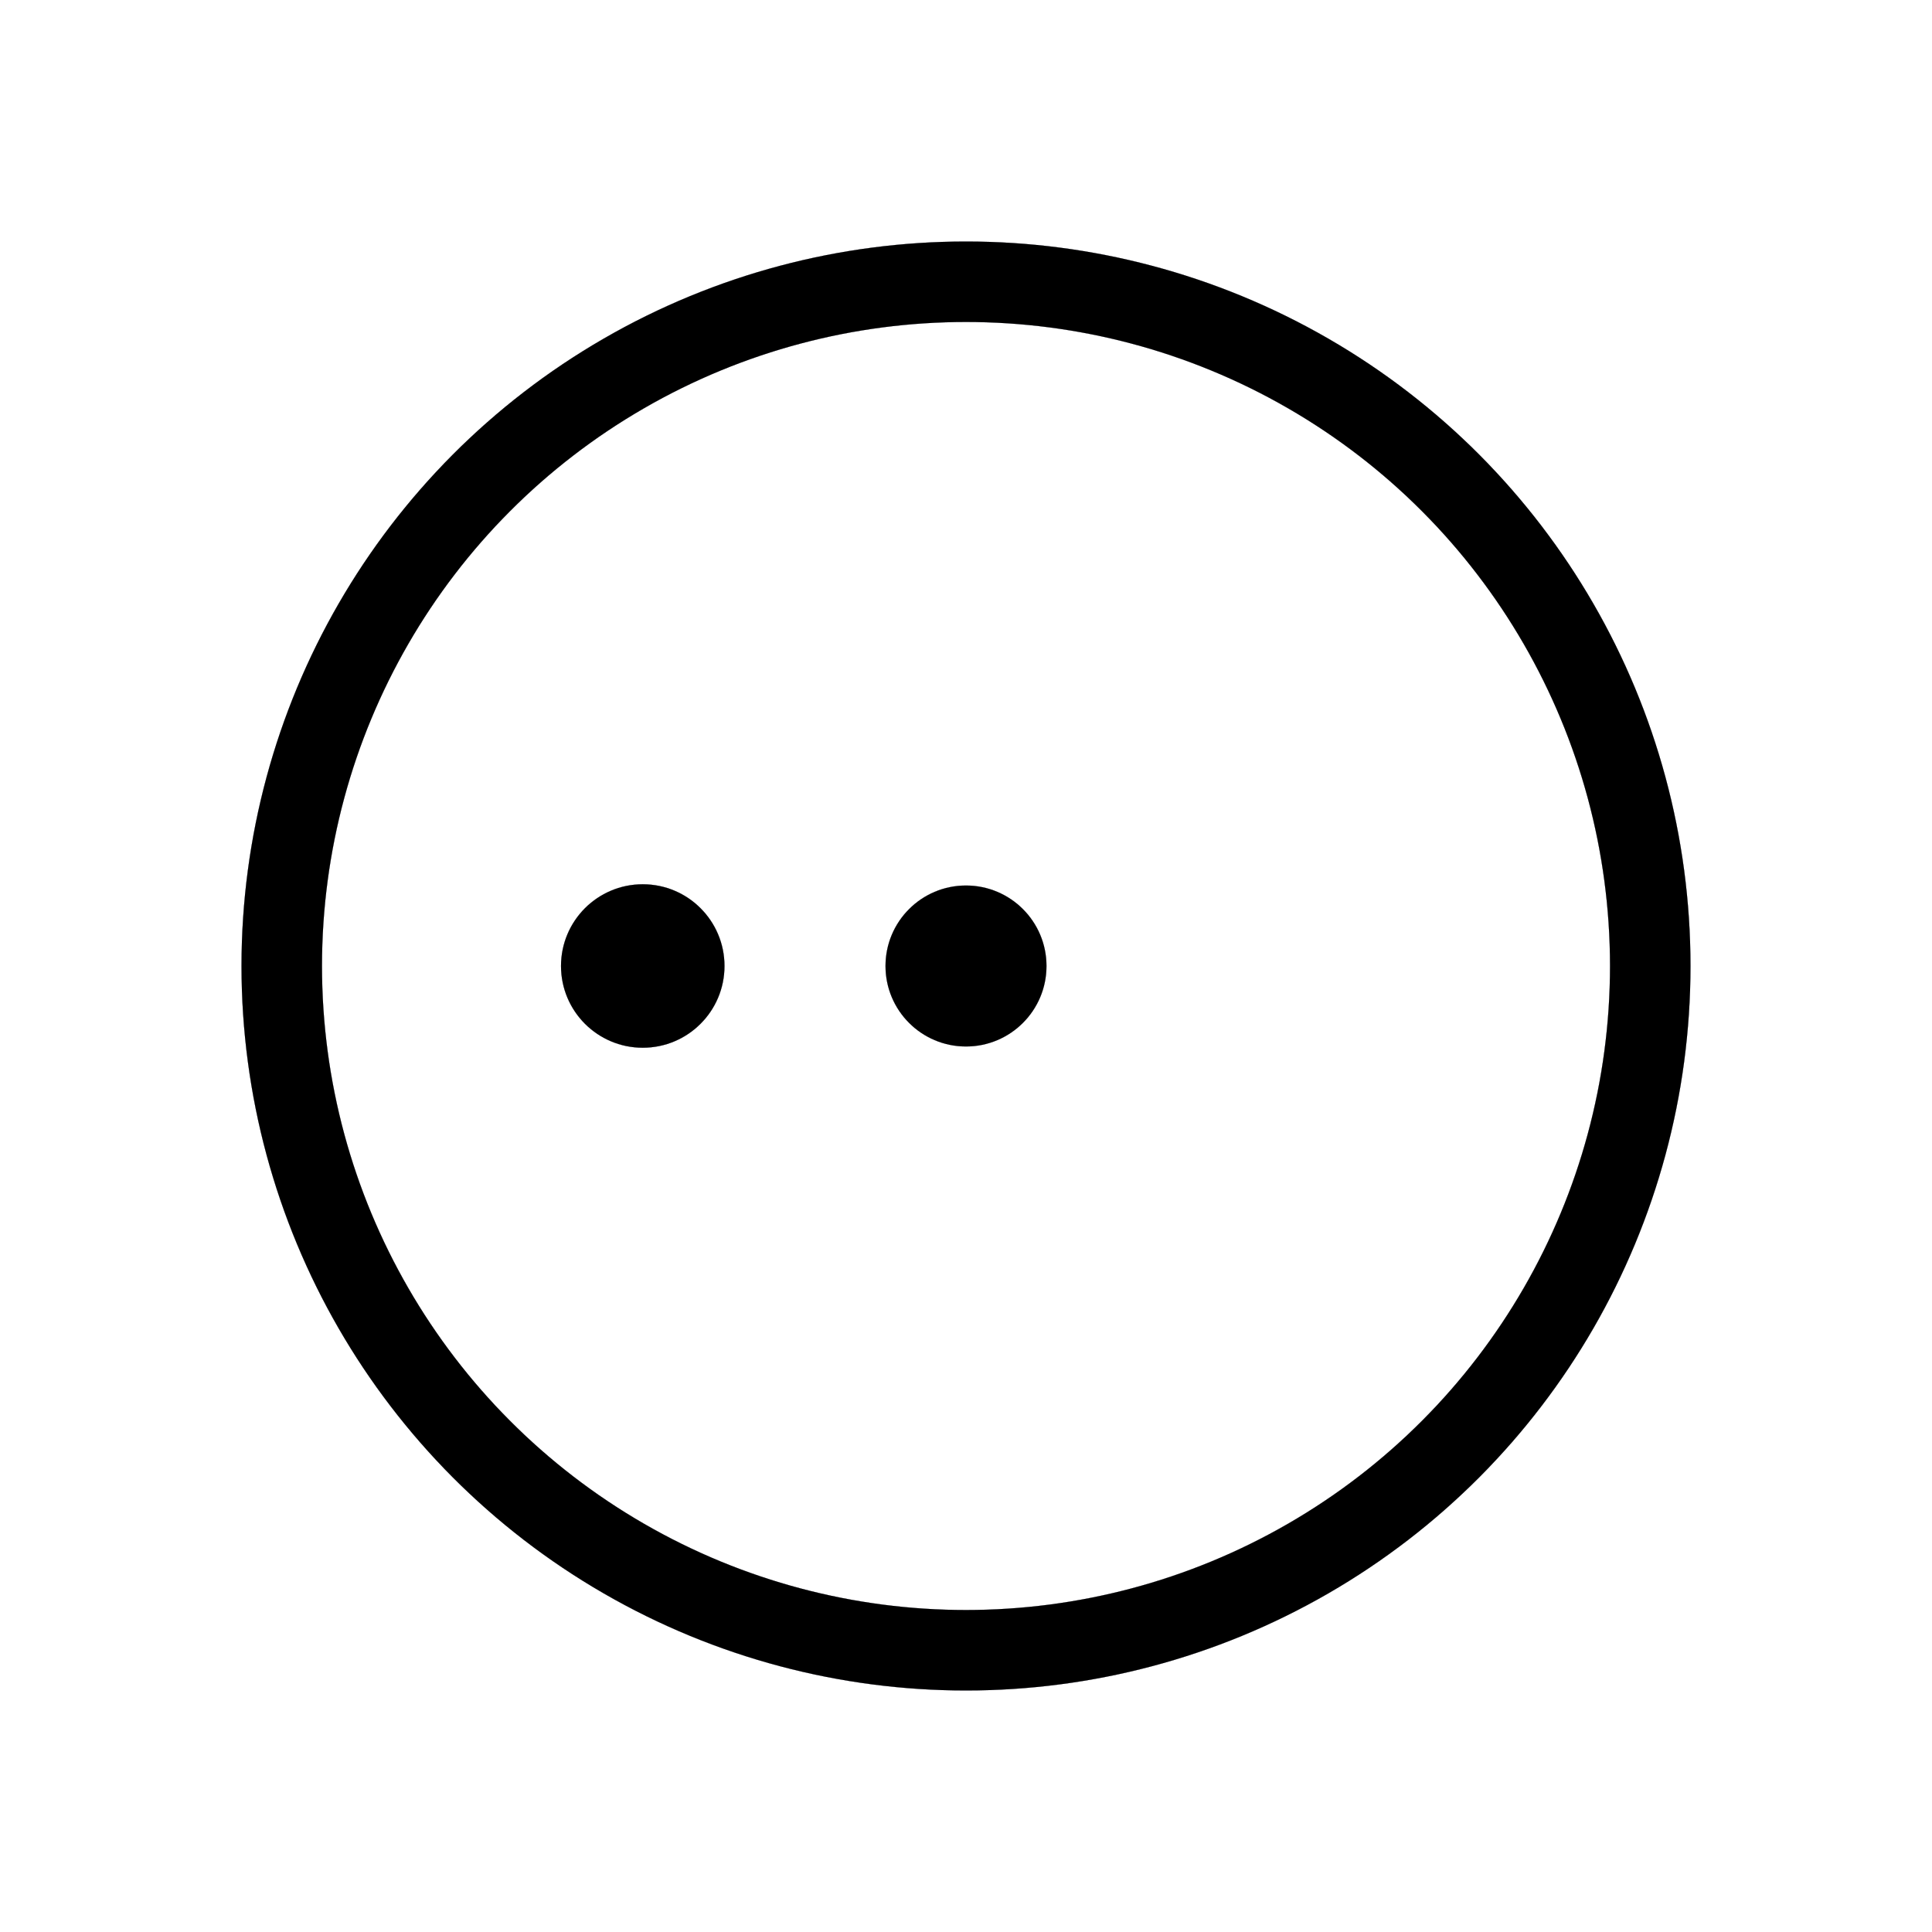 <?xml version="1.0" encoding="UTF-8" standalone="no"?>
<!-- Created with Inkscape (http://www.inkscape.org/) -->

<svg
   width="48"
   height="48"
   viewBox="0 0 48 48"
   version="1.1"
   id="svg1"
   xml:space="preserve"
   inkscape:version="1.3 (0e150ed, 2023-07-21)"
   sodipodi:docname="SlicerPending2.svg"
   inkscape:export-filename="../../../../Users/wenples/Desktop/m-24.png"
   inkscape:export-xdpi="48"
   inkscape:export-ydpi="48"
   xmlns:inkscape="http://www.inkscape.org/namespaces/inkscape"
   xmlns:sodipodi="http://sodipodi.sourceforge.net/DTD/sodipodi-0.dtd"
   xmlns="http://www.w3.org/2000/svg"
   xmlns:svg="http://www.w3.org/2000/svg"><sodipodi:namedview
     id="namedview1"
     pagecolor="#ffffff"
     bordercolor="#111111"
     borderopacity="1"
     inkscape:showpageshadow="0"
     inkscape:pageopacity="0"
     inkscape:pagecheckerboard="1"
     inkscape:deskcolor="#d1d1d1"
     inkscape:document-units="px"
     showgrid="true"
     inkscape:zoom="8.9932958"
     inkscape:cx="30.967512"
     inkscape:cy="26.519755"
     inkscape:window-width="1392"
     inkscape:window-height="773"
     inkscape:window-x="21"
     inkscape:window-y="25"
     inkscape:window-maximized="0"
     inkscape:current-layer="layer23"
     showguides="true"><inkscape:grid
       id="grid1"
       units="px"
       originx="0"
       originy="0"
       spacingx="2"
       spacingy="2"
       empcolor="#0099e5"
       empopacity="0.302"
       color="#0099e5"
       opacity="0.149"
       empspacing="2"
       dotted="false"
       gridanglex="30"
       gridanglez="30"
       visible="true" /></sodipodi:namedview><defs
     id="defs1" /><g
     inkscape:groupmode="layer"
     id="layer25"
     inkscape:label="DarkThemeDisabledLayer"
     style="display:inline"><circle
       style="fill:none;stroke:#666666;stroke-width:2;stroke-linecap:round;stroke-linejoin:bevel;stroke-opacity:1;paint-order:fill markers stroke"
       id="path2-1"
       cx="24"
       cy="24"
       r="17" /><circle
       style="fill:#666666;fill-opacity:1;stroke:none;stroke-width:2;stroke-linecap:round;stroke-linejoin:bevel;paint-order:fill markers stroke"
       id="path3-05"
       cx="15.969"
       cy="24"
       r="2.031" /><circle
       style="fill:#666666;fill-opacity:1;stroke:none;stroke-width:2;stroke-linecap:round;stroke-linejoin:bevel;paint-order:fill markers stroke"
       id="path3-0-4"
       cx="24"
       cy="24"
       r="2" /></g><g
     inkscape:groupmode="layer"
     id="layer24"
     inkscape:label="LightThemeDisabledLayer"
     style="display:inline"><circle
       style="fill:none;stroke:#cccccc;stroke-width:2;stroke-linecap:round;stroke-linejoin:bevel;stroke-opacity:1;paint-order:fill markers stroke"
       id="path2-9"
       cx="24"
       cy="24"
       r="17" /><circle
       style="fill:#cccccc;fill-opacity:1;stroke:none;stroke-width:2;stroke-linecap:round;stroke-linejoin:bevel;paint-order:fill markers stroke"
       id="path3-5"
       cx="15.969"
       cy="24"
       r="2.031" /><circle
       style="fill:#cccccc;fill-opacity:1;stroke:none;stroke-width:2;stroke-linecap:round;stroke-linejoin:bevel;paint-order:fill markers stroke"
       id="path3-0-9"
       cx="24"
       cy="24"
       r="2" /></g><g
     inkscape:groupmode="layer"
     id="layer23"
     inkscape:label="DarkThemeEnabledLayer"
     style="display:inline"><circle
       style="fill:none;stroke:#e5e5f6;stroke-width:2;stroke-linecap:round;stroke-linejoin:bevel;stroke-opacity:1;paint-order:fill markers stroke"
       id="path2-99"
       cx="24"
       cy="24"
       r="17" /><circle
       style="fill:#e5e5f6;fill-opacity:1;stroke:none;stroke-width:2;stroke-linecap:round;stroke-linejoin:bevel;paint-order:fill markers stroke"
       id="path3-7"
       cx="15.969"
       cy="24"
       r="2.031" /><circle
       style="fill:#e5e5f6;fill-opacity:1;stroke:none;stroke-width:2;stroke-linecap:round;stroke-linejoin:bevel;paint-order:fill markers stroke"
       id="path3-0-96"
       cx="24"
       cy="24"
       r="2" /></g><g
     inkscape:groupmode="layer"
     id="layer2"
     inkscape:label="LightThemeEnabledLayer"
     style="display:inline"><circle
       style="fill:none;stroke:#000000;stroke-width:2;stroke-linecap:round;stroke-linejoin:bevel;stroke-opacity:1;paint-order:fill markers stroke"
       id="path2"
       cx="24"
       cy="24"
       r="17" /><circle
       style="fill:#000000;fill-opacity:1;stroke:none;stroke-width:2;stroke-linecap:round;stroke-linejoin:bevel;paint-order:fill markers stroke"
       id="path3"
       cx="15.969"
       cy="24"
       r="2.031" /><circle
       style="fill:#000000;fill-opacity:1;stroke:none;stroke-width:2;stroke-linecap:round;stroke-linejoin:bevel;paint-order:fill markers stroke"
       id="path3-0"
       cx="24"
       cy="24"
       r="2" /></g></svg>

